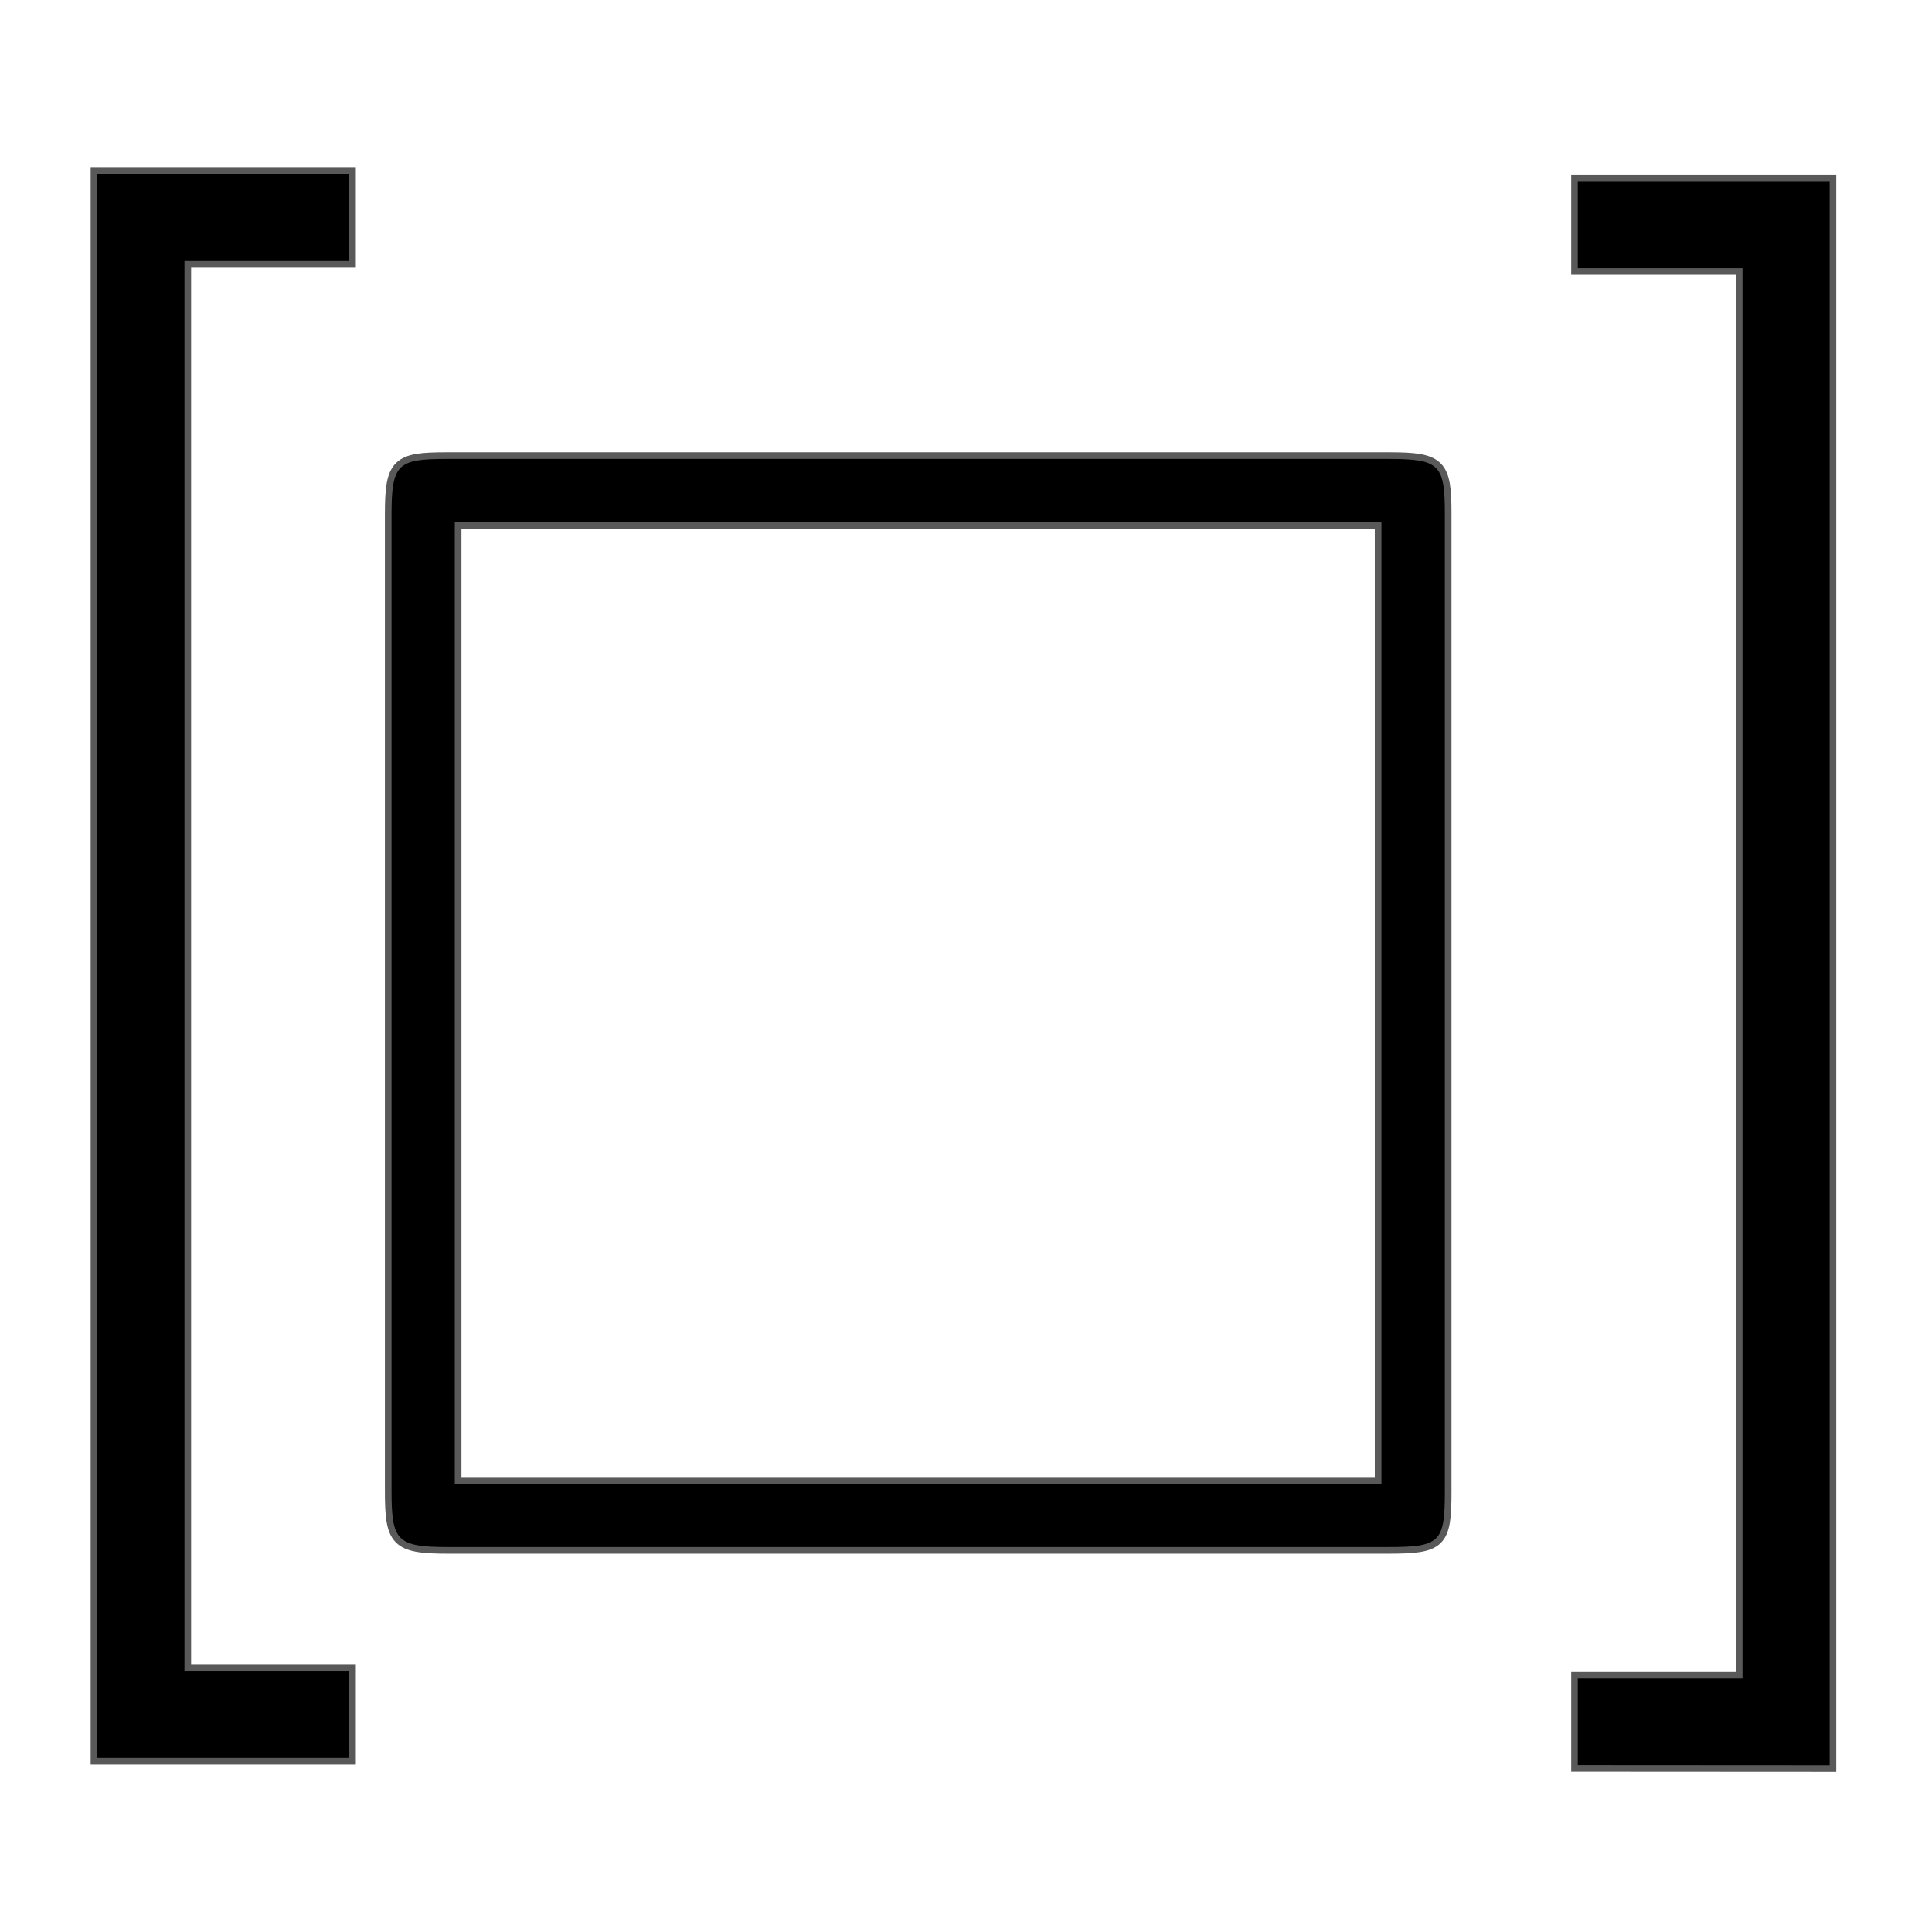 <?xml version="1.0" encoding="UTF-8" standalone="no"?>
<!-- This file was generated by dvisvgm 1.9.2 -->

<svg
   xmlns:dc="http://purl.org/dc/elements/1.1/"
   xmlns:cc="http://creativecommons.org/ns#"
   xmlns:rdf="http://www.w3.org/1999/02/22-rdf-syntax-ns#"
   xmlns:svg="http://www.w3.org/2000/svg"
   xmlns="http://www.w3.org/2000/svg"
   xmlns:sodipodi="http://sodipodi.sourceforge.net/DTD/sodipodi-0.dtd"
   xmlns:inkscape="http://www.inkscape.org/namespaces/inkscape"
   height="20"
   version="1.1"
   viewBox="56.413 56.821 13.5 13.5"
   width="20"
   id="svg2"
   inkscape:version="0.92.3 (2405546, 2018-03-11)"
   sodipodi:docname="brackets.svg">
  <sodipodi:namedview
     pagecolor="#ffffff"
     bordercolor="#666666"
     borderopacity="1"
     objecttolerance="10"
     gridtolerance="10"
     guidetolerance="10"
     inkscape:pageopacity="0"
     inkscape:pageshadow="2"
     inkscape:window-width="1920"
     inkscape:window-height="1130"
     id="namedview17"
     showgrid="false"
     inkscape:zoom="33.419764"
     inkscape:cx="8.4534267"
     inkscape:cy="8.2641708"
     inkscape:window-x="0"
     inkscape:window-y="0"
     inkscape:window-maximized="1"
     inkscape:current-layer="svg2"
     units="px" />
  <defs
     id="defs4" />
  <path
     inkscape:connector-curvature="0"
     id="path7"
     d="m 58.853,69.105 v -0.609 h -1.151 v -9.851 h 1.151 V 58.036 H 57.093 V 69.105 Z"
     style="opacity:1;fill:#000000;fill-opacity:1;stroke:#000000;stroke-width:0.093;stroke-miterlimit:4;stroke-dasharray:none;stroke-opacity:0.65" />
  <path
     inkscape:connector-curvature="0"
     id="path9"
     d="m 66.509,60.415 c 0,-0.343 -0.033,-0.387 -0.387,-0.387 h -6.586 c -0.343,0 -0.387,0.033 -0.387,0.387 v 6.818 c 0,0.354 0.033,0.398 0.398,0.398 h 6.564 c 0.365,0 0.398,-0.033 0.398,-0.387 z m -6.918,0.055 h 6.475 v 6.719 h -6.475 z"
     style="opacity:1;fill:#000000;fill-opacity:1;stroke:#000000;stroke-width:0.093;stroke-miterlimit:4;stroke-dasharray:none;stroke-opacity:0.65" />
  <path
     inkscape:connector-curvature="0"
     id="path7-5"
     d="m 67.438,69.155 v -0.609 h 1.151 v -9.851 H 67.438 V 58.087 H 69.198 v 11.069 z"
     style="opacity:1;fill:#000000;fill-opacity:1;stroke:#000000;stroke-width:0.092;stroke-miterlimit:4;stroke-dasharray:none;stroke-opacity:0.65" />
</svg>
